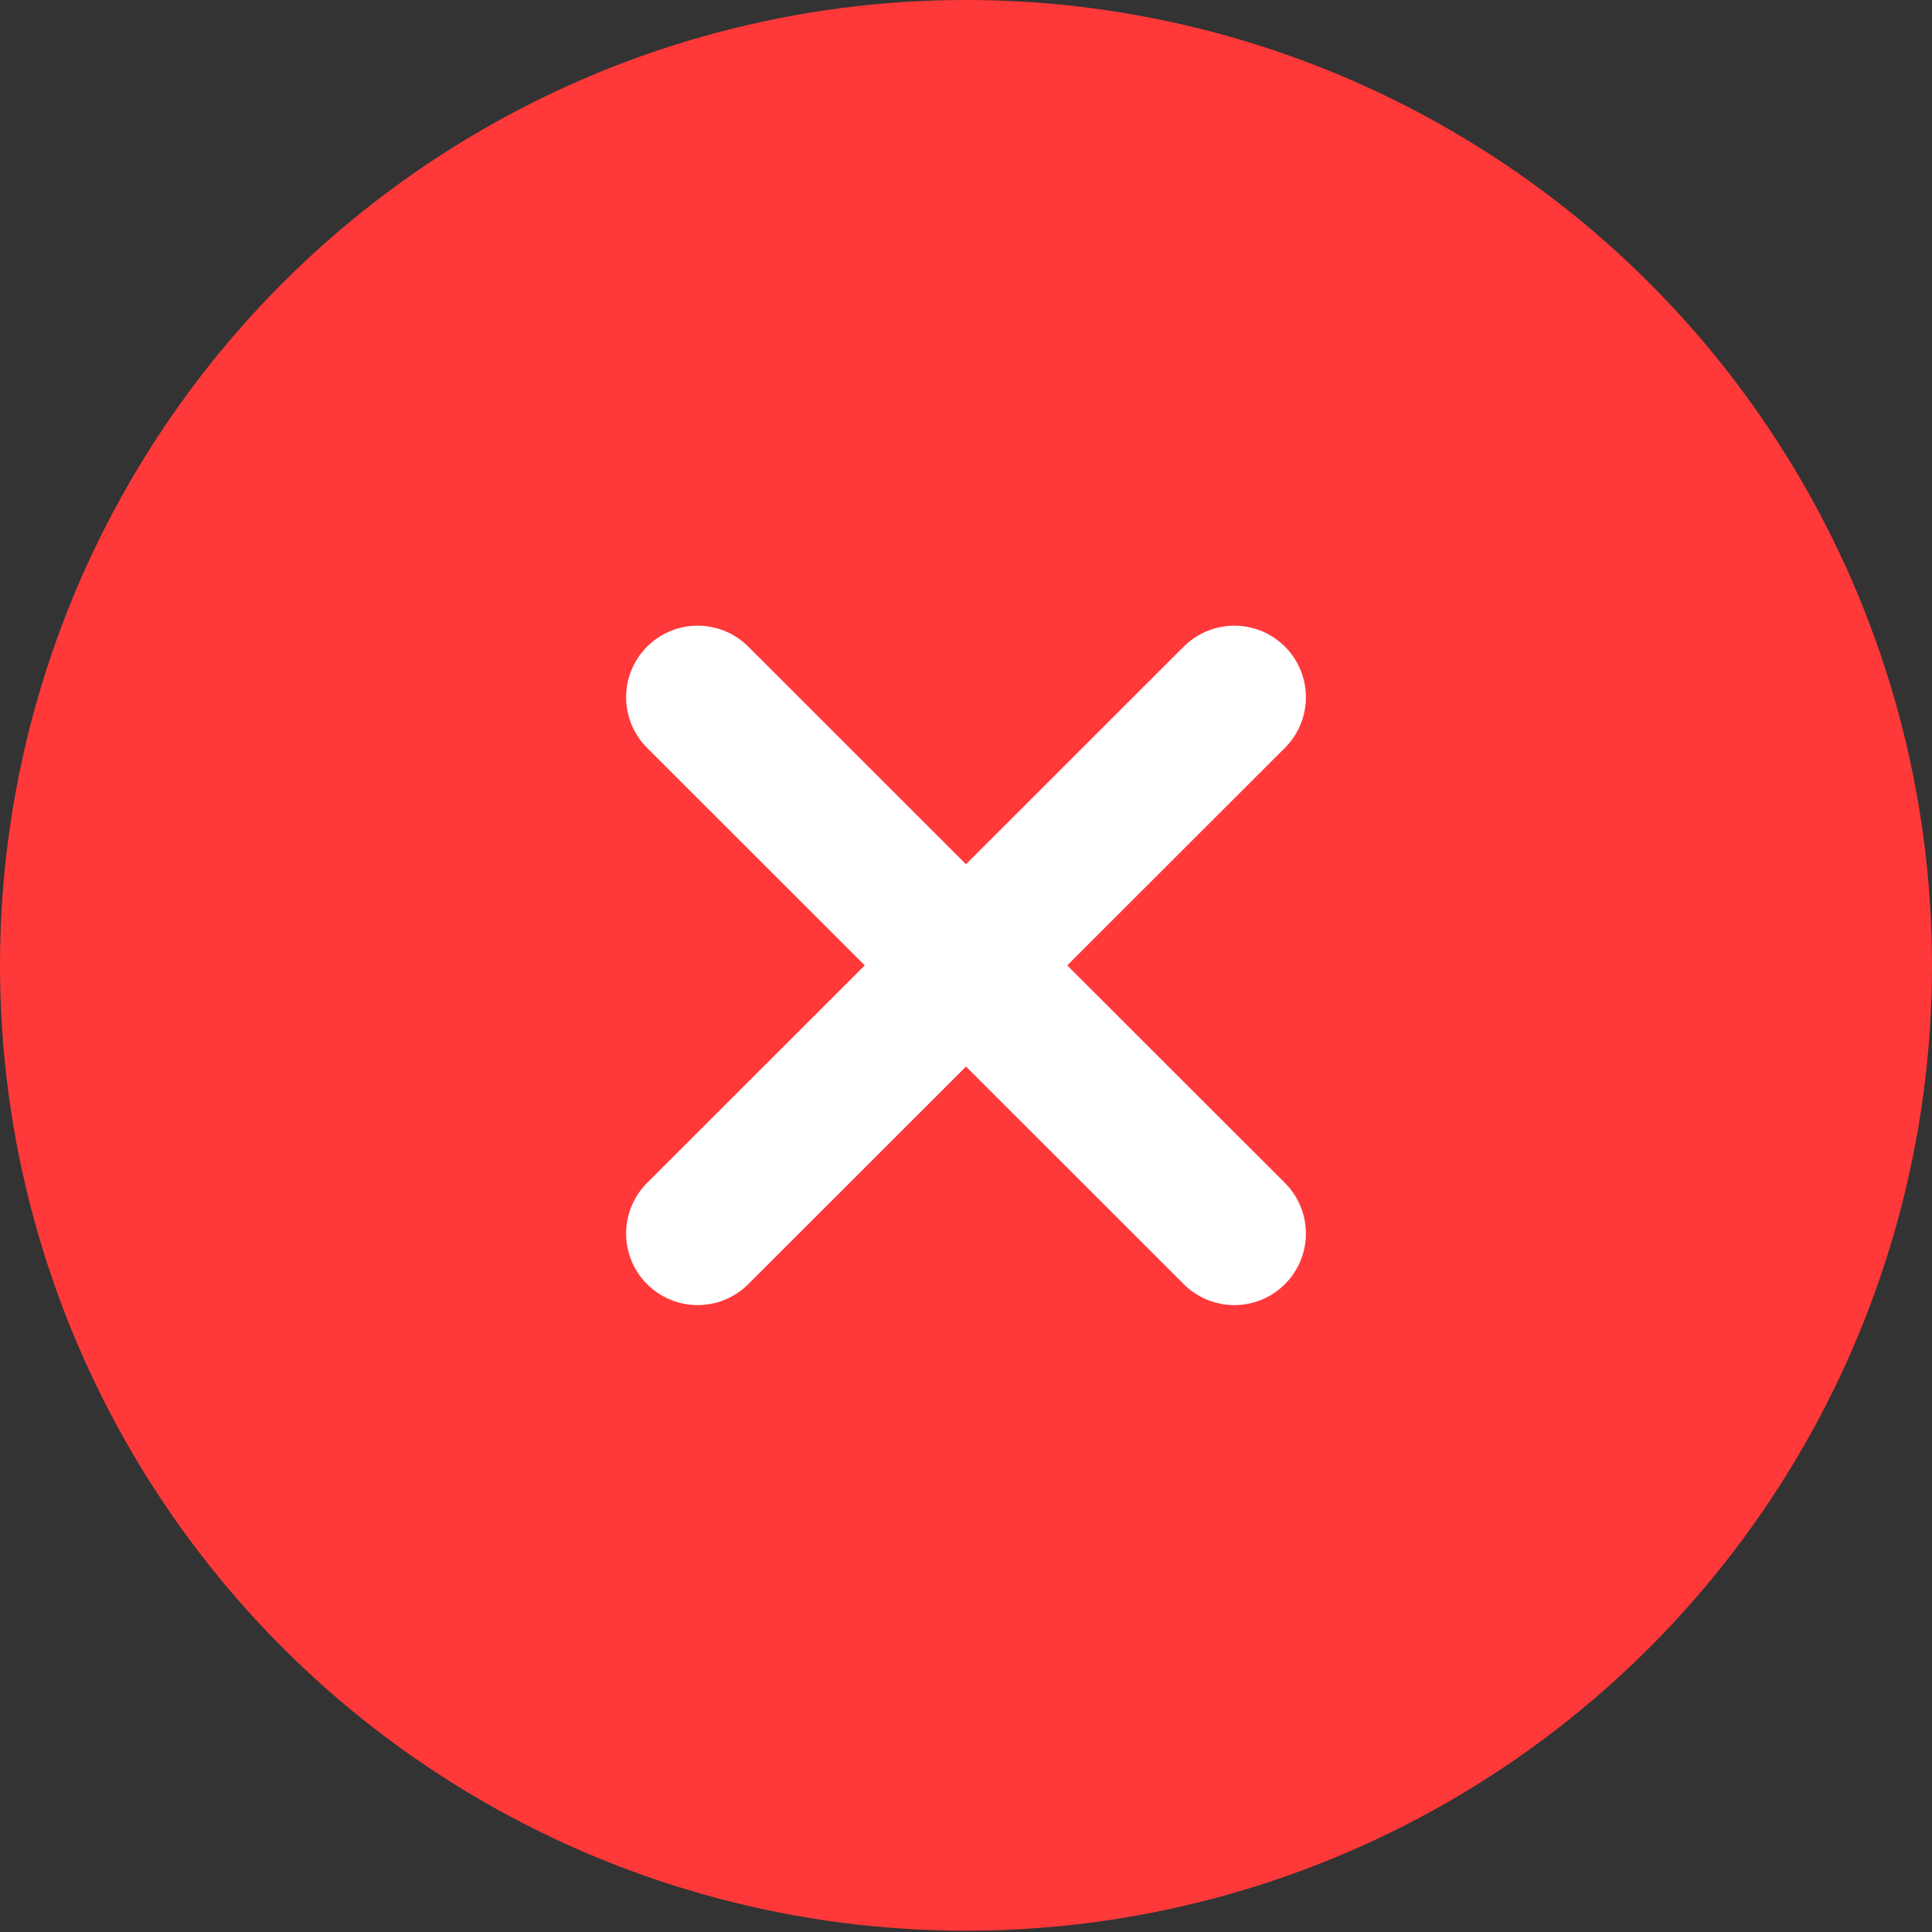 <svg width="27" height="27" viewBox="0 0 27 27" fill="none" xmlns="http://www.w3.org/2000/svg">
<rect x="0" y="0" width="27" height="27" fill="#333333" stroke="none"/>
<ellipse cx="13.5" cy="13.491" rx="13.5" ry="13.491" fill="#FF3939"/>
<path d="M17.25 9.744L9.75 17.239" stroke="white" stroke-width="2" stroke-linecap="round" stroke-linejoin="round"/>
<path d="M9.75 9.744L17.25 17.239" stroke="white" stroke-width="2" stroke-linecap="round" stroke-linejoin="round"/>
</svg>

